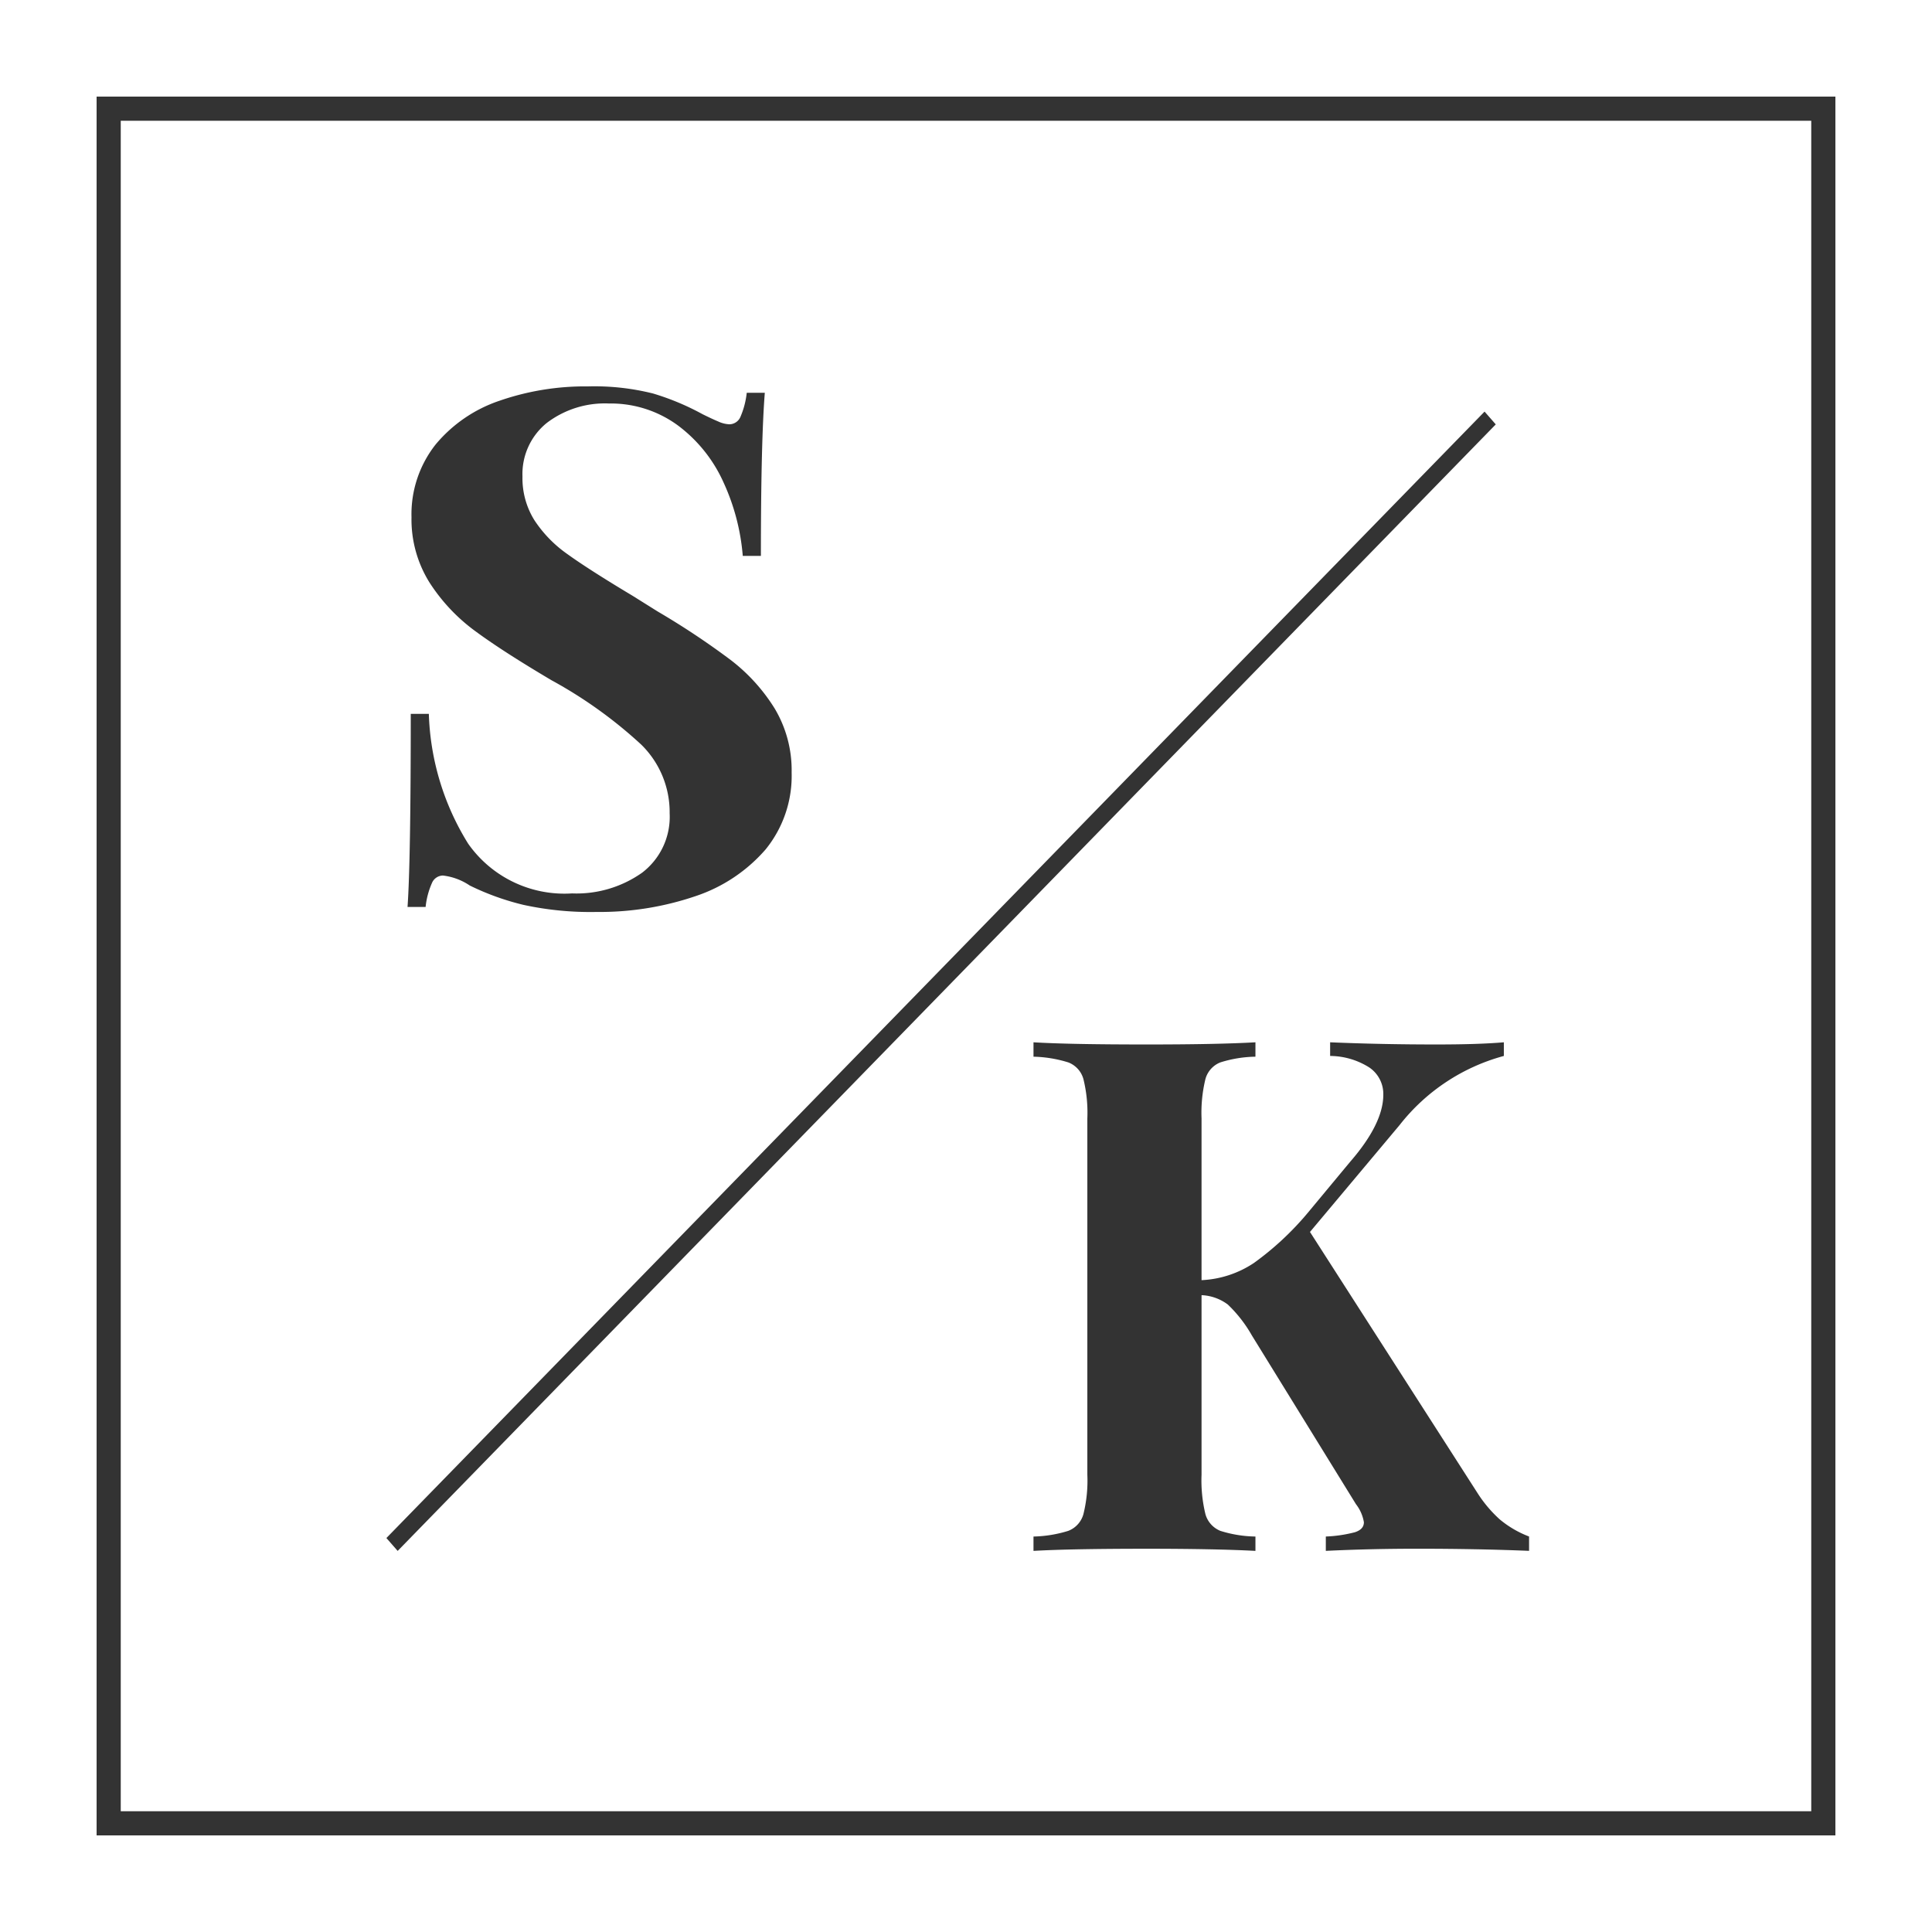 <svg xmlns="http://www.w3.org/2000/svg" width="120" height="120.003" viewBox="0 0 120 120.003">
  <rect x="0" y="0" width="120" height="120.003" fill="#333333" stroke="none"/>
  <path id="LogoSymbol_White" d="M120,120h0L0,120V0H120V120ZM6,6V114H114V6ZM112.5,112.5h0l-105,0V7.5h105v105ZM88.01,96.194c2.5,0,4.845.045,6.963.132v-.891a6.371,6.371,0,0,1-1.828-1.069,8.026,8.026,0,0,1-1.388-1.652L81.365,76.519l5.573-6.647a12.287,12.287,0,0,1,6.469-4.285v-.848c-1.07.092-2.442.135-4.19.135-2.264,0-4.486-.045-6.6-.135v.848a4.607,4.607,0,0,1,2.433.716,1.985,1.985,0,0,1,.869,1.7c0,1.185-.69,2.582-2.052,4.15l-2.63,3.167a18.243,18.243,0,0,1-3.348,3.121,6.381,6.381,0,0,1-3.259,1.072V69.469a8.873,8.873,0,0,1,.243-2.454,1.555,1.555,0,0,1,.921-1.026,7.624,7.624,0,0,1,2.184-.356v-.894c-1.61.092-3.816.135-6.739.135-3.243,0-5.548-.044-7.047-.135v.894a7.851,7.851,0,0,1,2.165.356,1.551,1.551,0,0,1,.934,1.026,8.754,8.754,0,0,1,.246,2.454V91.6a8.651,8.651,0,0,1-.246,2.454,1.557,1.557,0,0,1-.934,1.029,7.833,7.833,0,0,1-2.165.354v.891c1.558-.089,3.93-.132,7.047-.132,2.837,0,5.1.045,6.739.132v-.891a7.63,7.63,0,0,1-2.184-.354,1.581,1.581,0,0,1-.921-1.029,8.9,8.9,0,0,1-.243-2.454V80.445a2.925,2.925,0,0,1,1.631.581,8.327,8.327,0,0,1,1.493,1.917l6.469,10.487a2.5,2.5,0,0,1,.491,1.115c0,.3-.182.5-.556.624a8.4,8.4,0,0,1-1.809.267v.891C84.211,96.237,86.118,96.194,88.01,96.194Zm4.2-70.63h0L24,95.53l.7.8L92.905,26.36l-.7-.8Zm-64.7,28.817A3.746,3.746,0,0,1,29.176,55,16.1,16.1,0,0,0,32.5,56.2a19.516,19.516,0,0,0,4.544.443,18.472,18.472,0,0,0,6.137-.975,9.9,9.9,0,0,0,4.374-2.911,7.246,7.246,0,0,0,1.615-4.776,7.477,7.477,0,0,0-1.053-3.974,11.291,11.291,0,0,0-2.714-3,47.979,47.979,0,0,0-4.544-3.021l-1.566-.98c-1.808-1.083-3.173-1.956-4.058-2.595A7.791,7.791,0,0,1,33.186,32.3a4.927,4.927,0,0,1-.734-2.705,4.079,4.079,0,0,1,1.493-3.313,5.953,5.953,0,0,1,3.883-1.22A7.044,7.044,0,0,1,42.1,26.42a9.011,9.011,0,0,1,2.835,3.534,13.523,13.523,0,0,1,1.2,4.574h1.126c0-4.722.083-8.132.243-10.131H46.381a5.137,5.137,0,0,1-.389,1.49.755.755,0,0,1-.686.467,1.84,1.84,0,0,1-.71-.181c-.256-.108-.559-.249-.953-.443a15.864,15.864,0,0,0-3.078-1.288A14.954,14.954,0,0,0,36.51,24a16.232,16.232,0,0,0-5.476.888,8.824,8.824,0,0,0-3.985,2.73,6.994,6.994,0,0,0-1.49,4.509,7.394,7.394,0,0,0,1.126,4.066,11.343,11.343,0,0,0,2.884,3.043c1.162.852,2.7,1.839,4.693,3.019a27.9,27.9,0,0,1,5.573,4,5.874,5.874,0,0,1,1.758,4.263,4.361,4.361,0,0,1-1.712,3.688,7.06,7.06,0,0,1-4.35,1.285A7.305,7.305,0,0,1,29.077,52.4a16.2,16.2,0,0,1-2.441-8.062H25.513c0,6.089-.067,10.126-.2,11.994h1.123a4.881,4.881,0,0,1,.394-1.488A.751.751,0,0,1,27.513,54.381Z" fill="#fff"/>
</svg>
